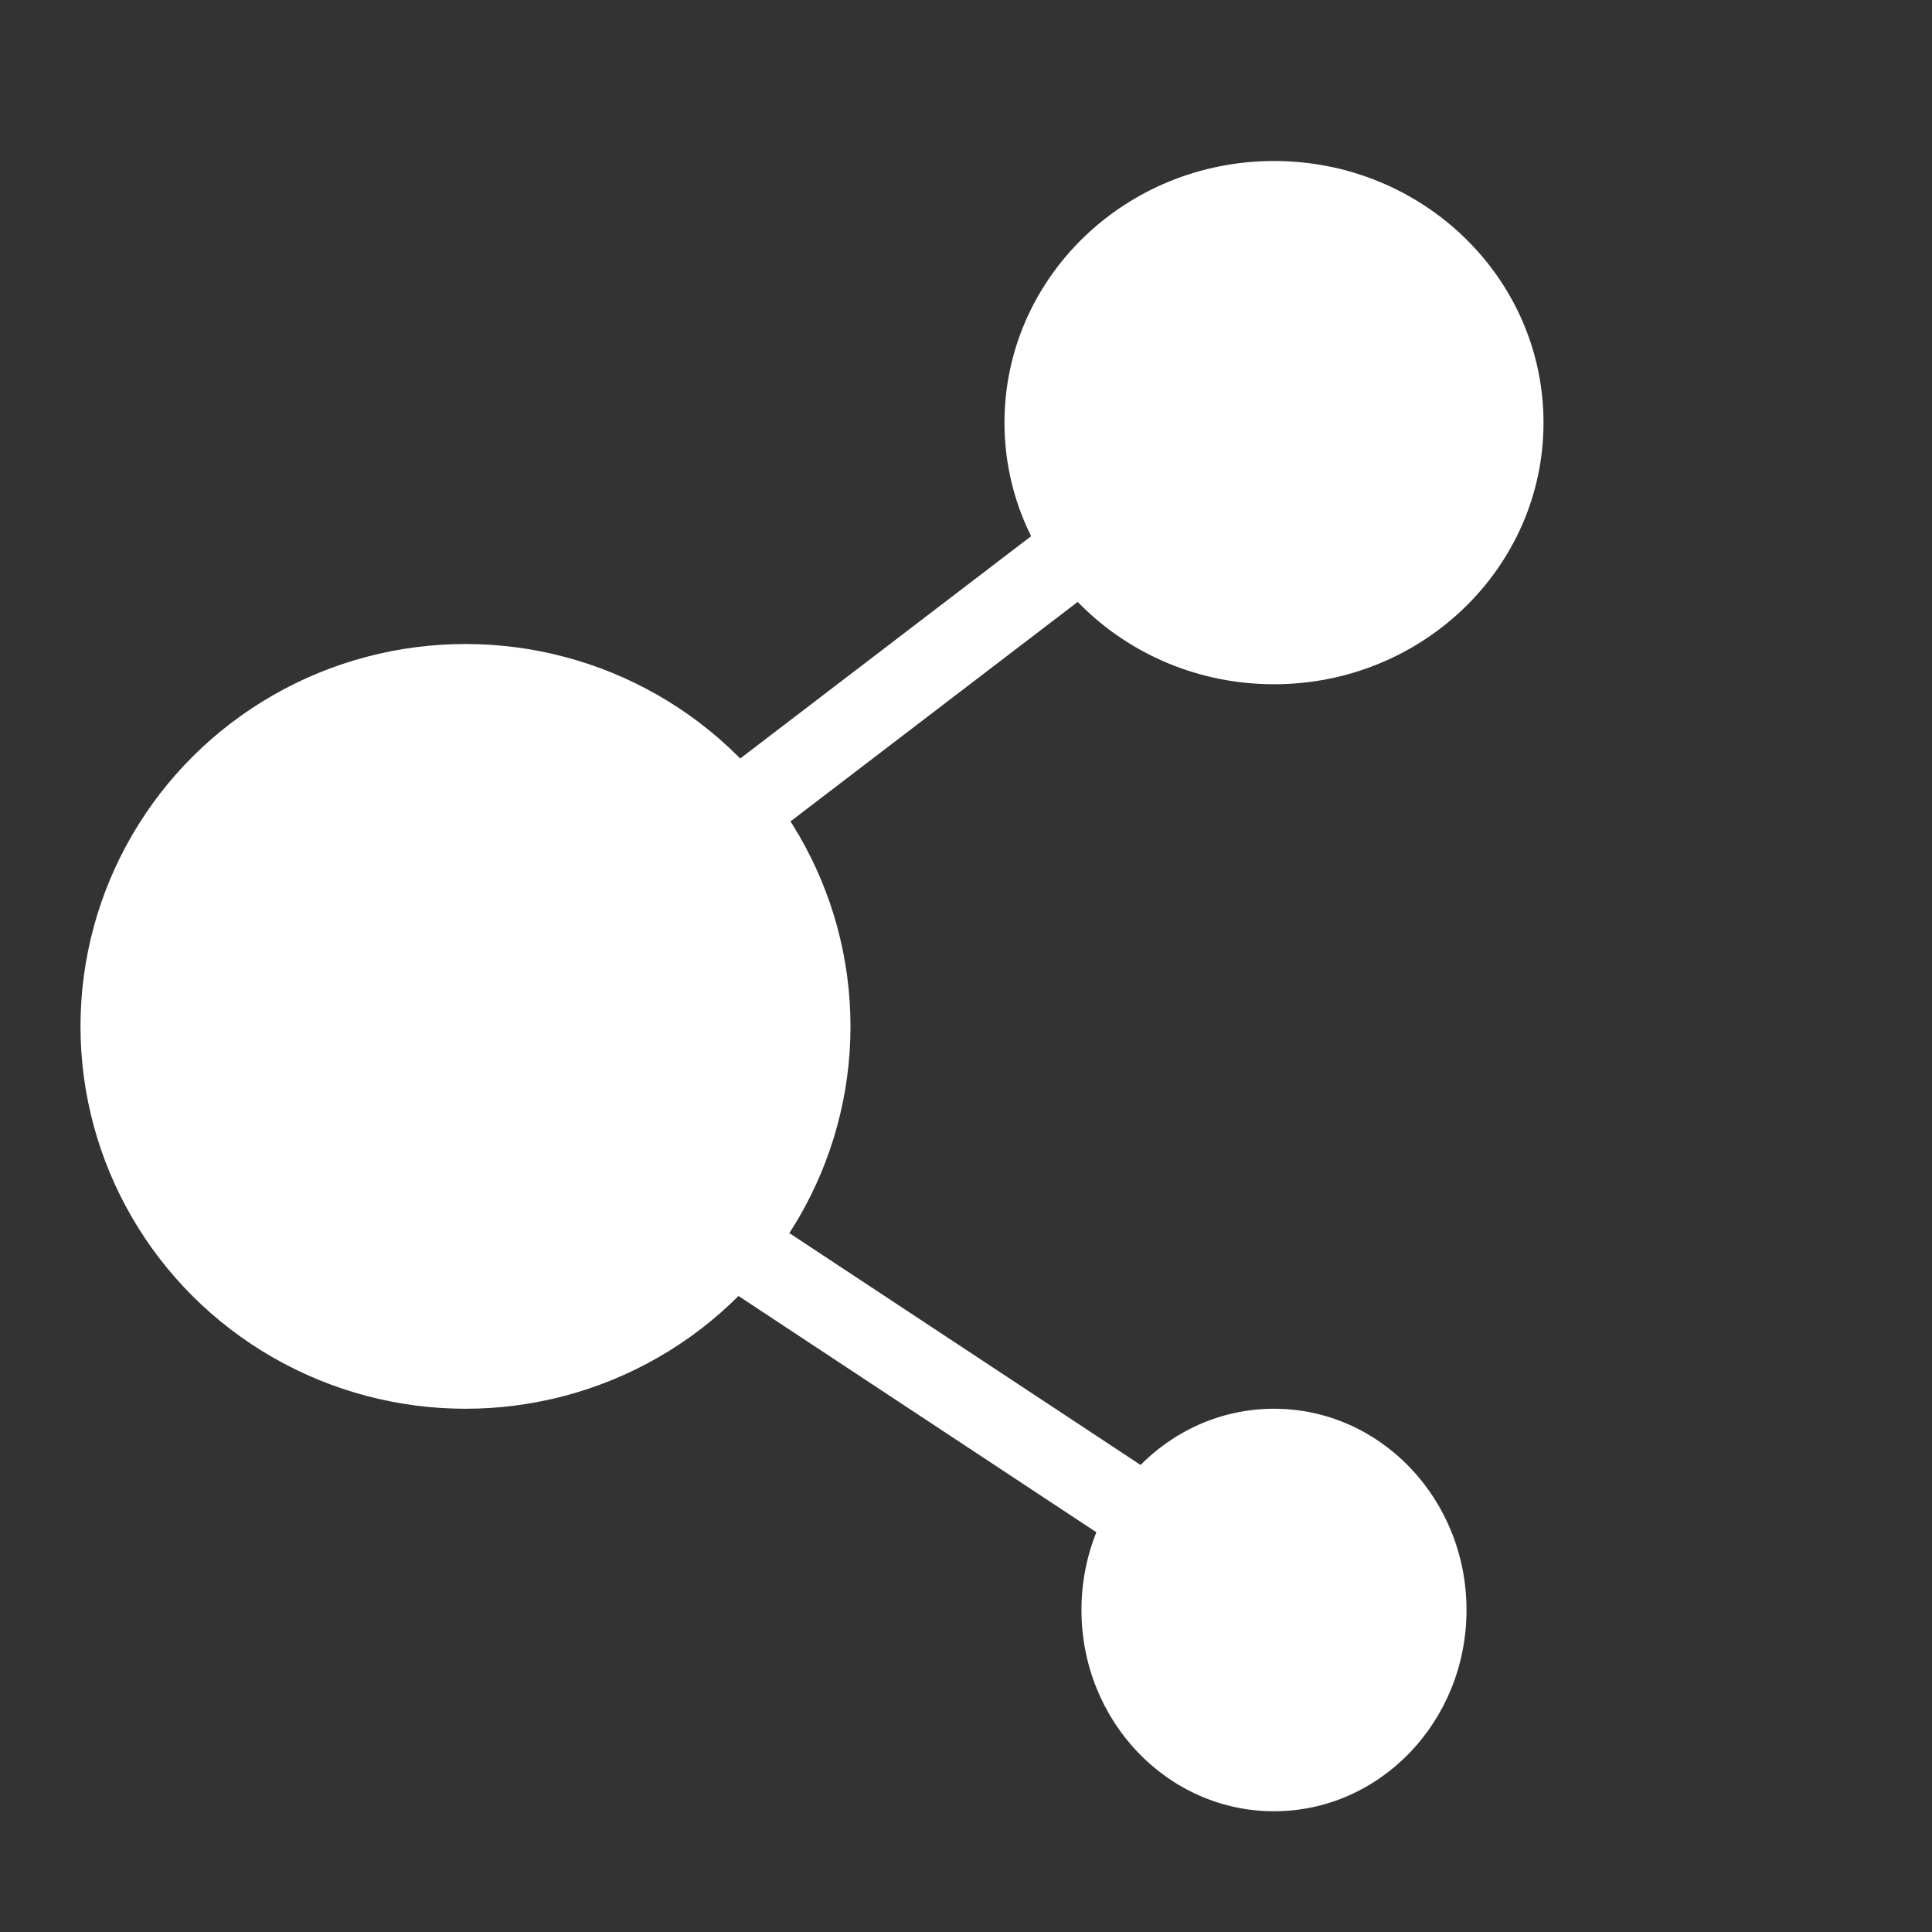<svg width="48" height="48" viewBox="0 0 48 48" fill="none" xmlns="http://www.w3.org/2000/svg">
<rect x="0" y="0" width="48" height="48" fill="#333333" stroke="none"/>
<ellipse cx="31.652" cy="40" rx="4.783" ry="5" fill="white"/>
<ellipse cx="11.565" cy="25.5" rx="9.565" ry="9.5" fill="white"/>
<ellipse cx="31.652" cy="10.5" rx="6.696" ry="6.5" fill="white"/>
<path d="M31.794 9.86L10.72 25.965L31.794 39.877" stroke="white" stroke-width="2"/>
</svg>
